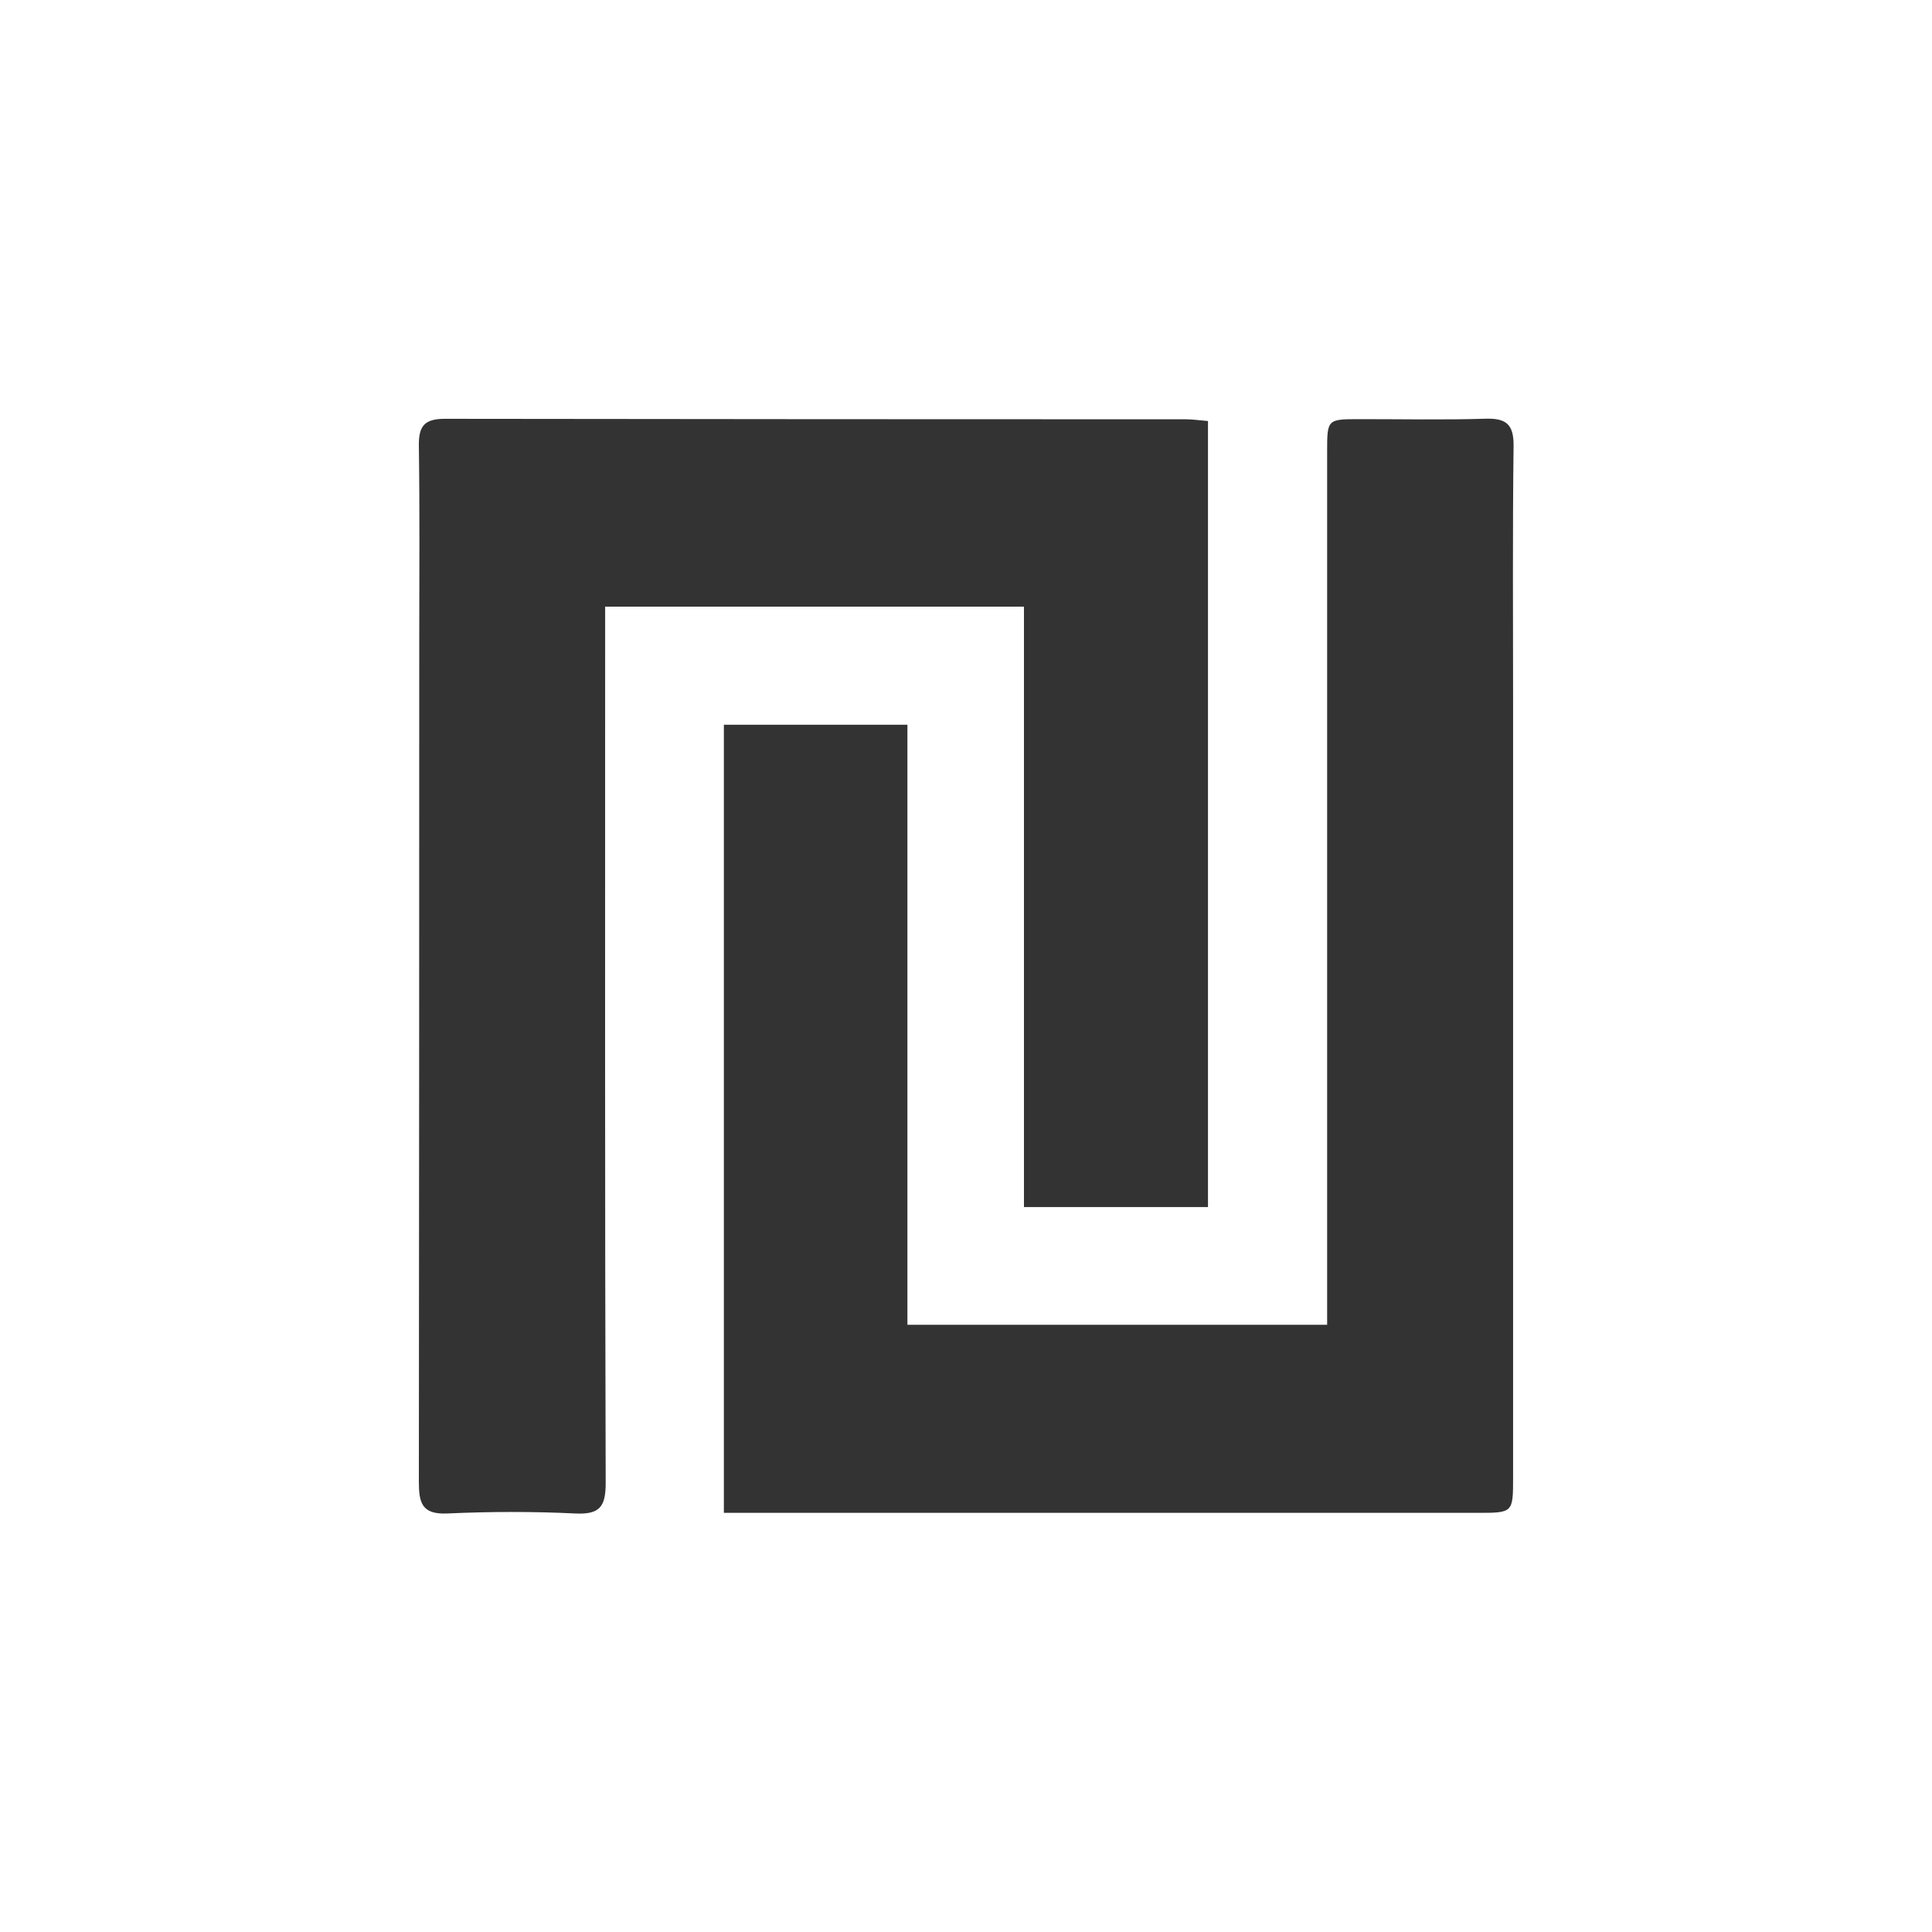 <svg id="Layer_1" data-name="Layer 1" xmlns="http://www.w3.org/2000/svg" width="400" height="400" viewBox="0 0 400 400"><rect x="0" y="0" width="400" height="400" fill="#333333" stroke="none"/><title>logo</title><g id="Pa20Qy.tif"><path d="M0,400V0H400V400ZM250.1,87.17c-1.92-.16-3.23-.36-4.53-.36q-76.74,0-153.49-.1c-4.24,0-5.41,1.54-5.36,5.55.19,13.5.09,27,.08,40.5q0,87-.08,174c0,4.36.59,6.82,5.87,6.59,8.82-.4,17.68-.43,26.49,0,5.17.25,6.34-1.45,6.32-6.45-.18-58.49-.11-117-.11-175.48v-5.82H212V249.91H250.1ZM149.87,313.22h156c7.39,0,7.4,0,7.4-7.38q0-80,0-160c0-17.83-.12-35.66.1-53.49.05-4.45-1.48-5.79-5.79-5.66-8.65.27-17.33.08-26,.09-6.8,0-6.81,0-6.81,6.72V274.28H187.87V150.05h-38Z" style="fill:#fff"/></g></svg>